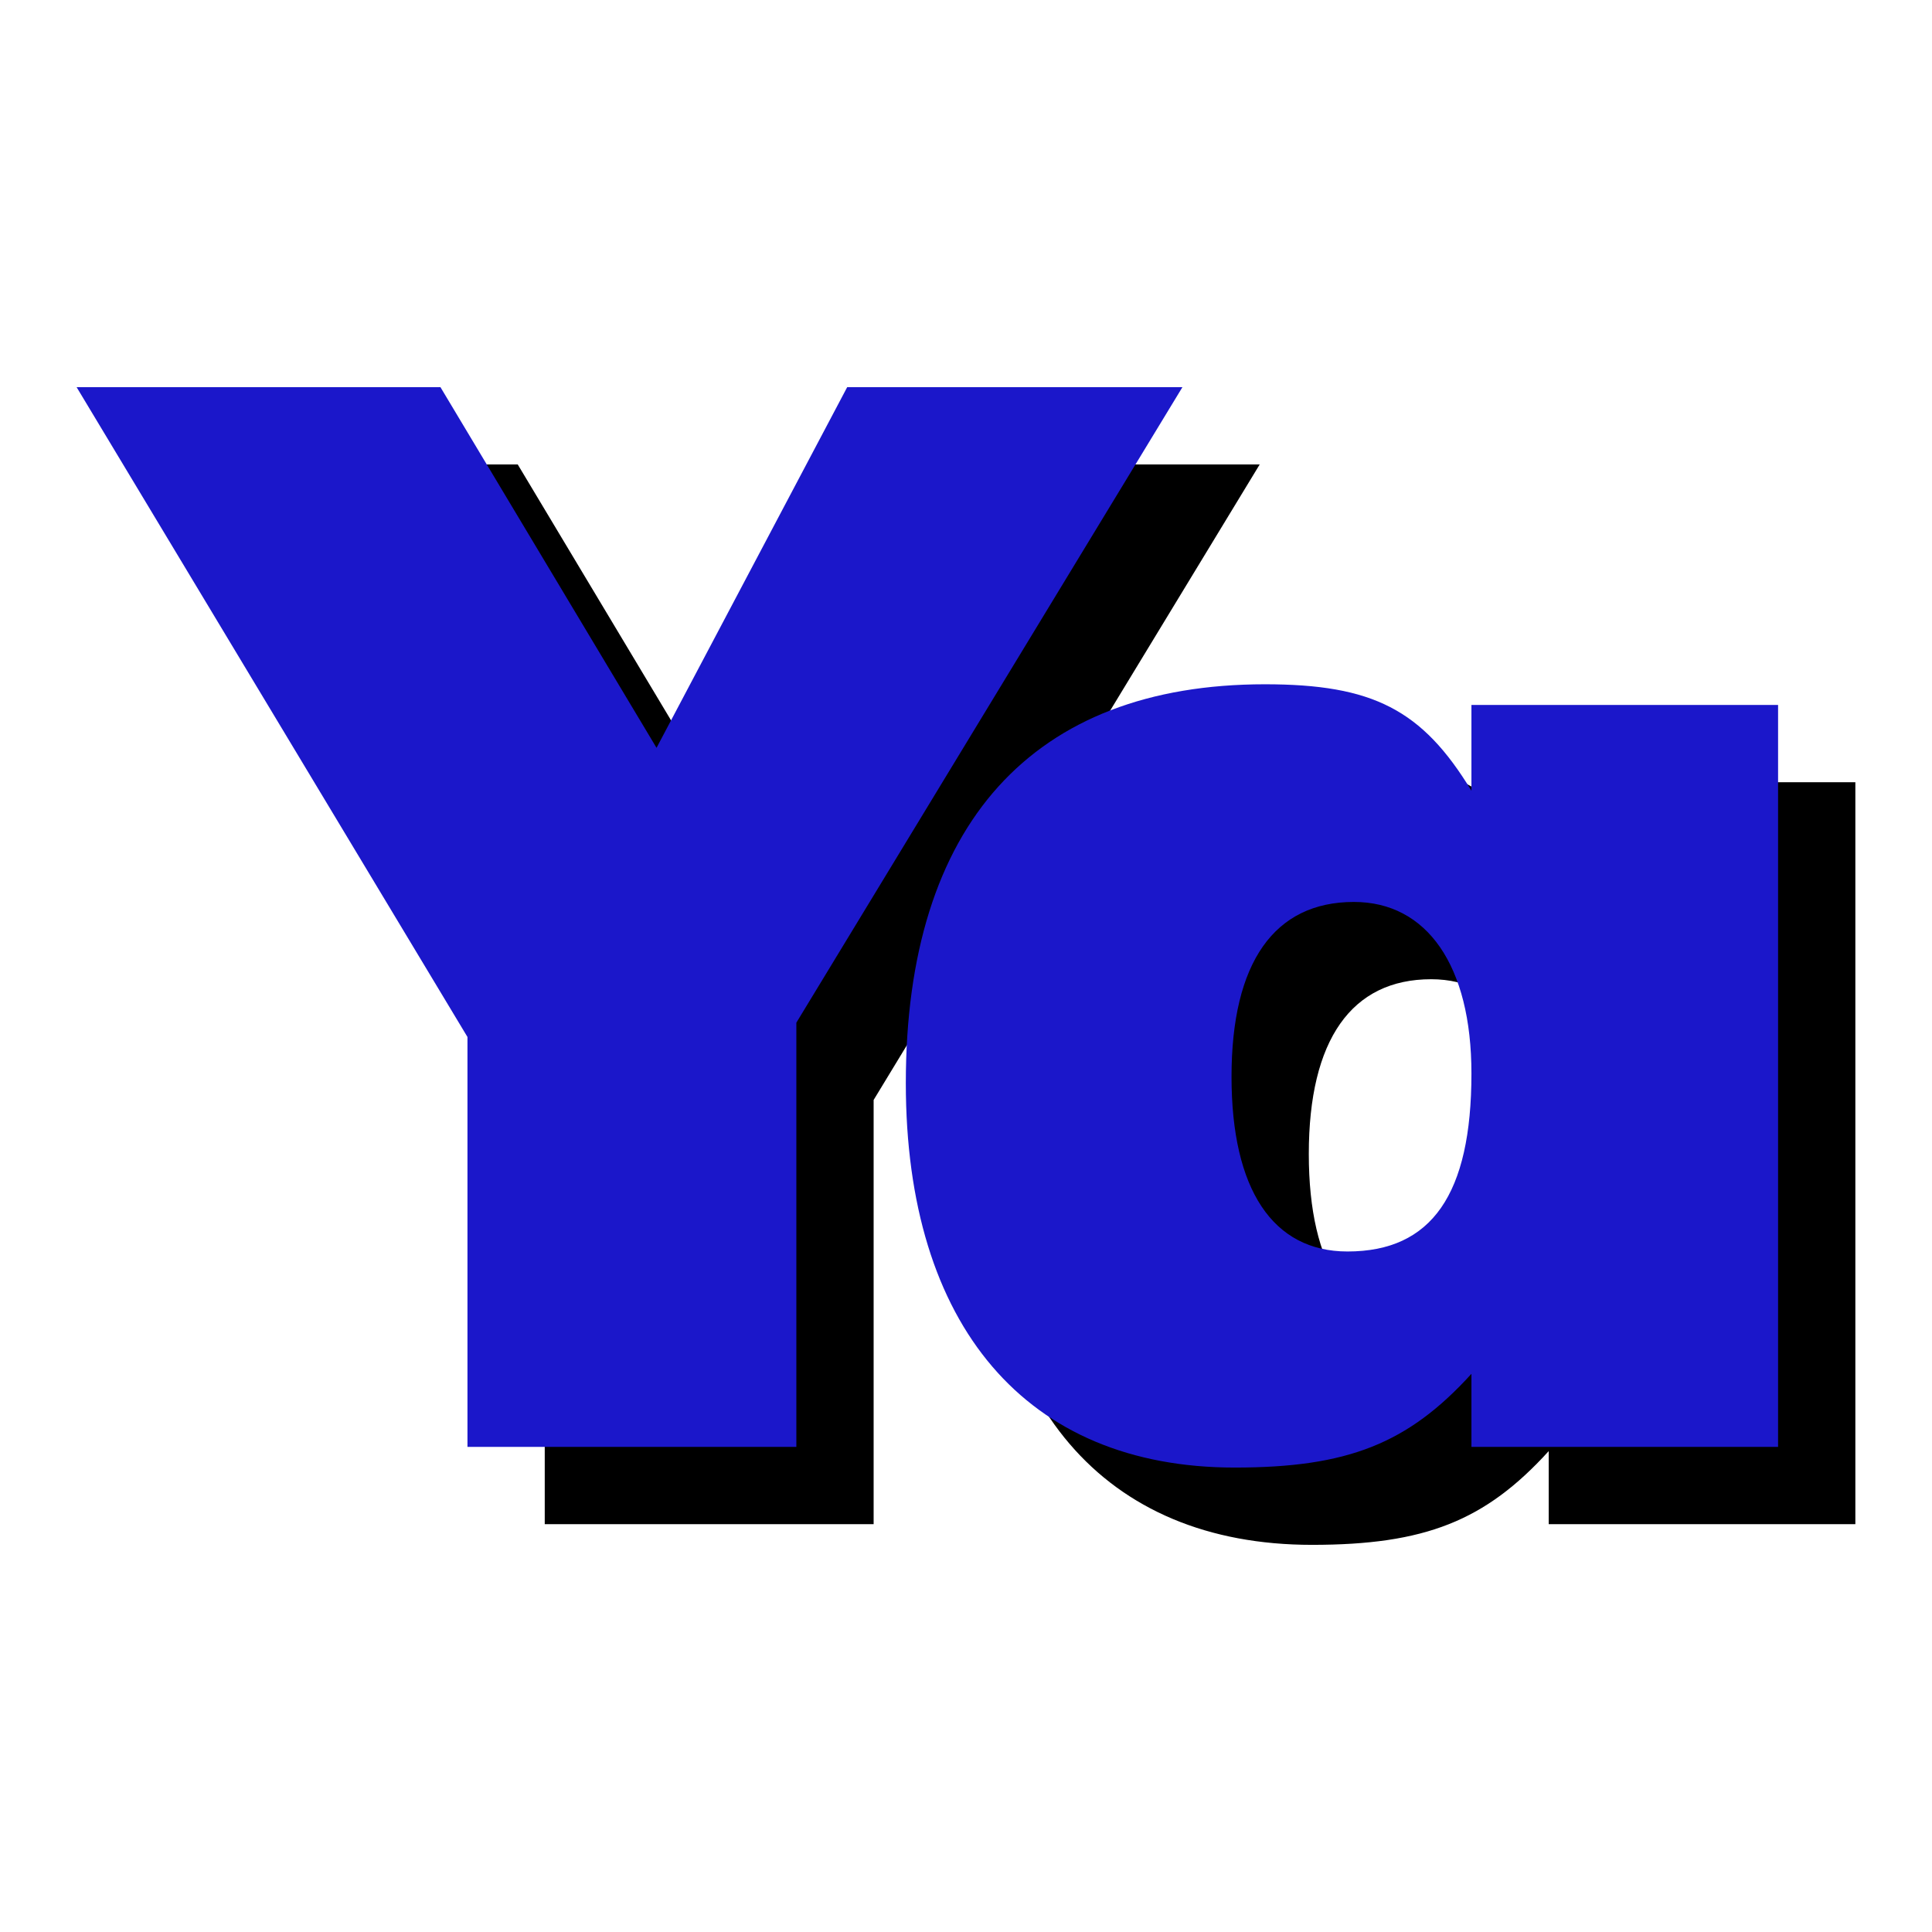 <?xml version="1.0" encoding="UTF-8" standalone="no"?>
<!-- Created with Inkscape (http://www.inkscape.org/) -->

<svg
   xmlns:dc="http://purl.org/dc/elements/1.1/"
   xmlns:cc="http://creativecommons.org/ns#"
   xmlns:rdf="http://www.w3.org/1999/02/22-rdf-syntax-ns#"
   xmlns:svg="http://www.w3.org/2000/svg"
   xmlns="http://www.w3.org/2000/svg"
   xmlns:sodipodi="http://sodipodi.sourceforge.net/DTD/sodipodi-0.dtd"
   xmlns:inkscape="http://www.inkscape.org/namespaces/inkscape"
   width="48"
   height="48"
   id="svg2"
   version="1.1"
   inkscape:version="0.48.2 r9819"
   sodipodi:docname="ru.svg">
  <defs
     id="defs4" />
  <sodipodi:namedview
     id="base"
     pagecolor="#ffffff"
     bordercolor="#666666"
     borderopacity="1.0"
     inkscape:pageopacity="0"
     inkscape:pageshadow="2"
     inkscape:zoom="4.3299648"
     inkscape:cx="35.026079"
     inkscape:cy="38.546185"
     inkscape:document-units="px"
     inkscape:current-layer="layer1"
     showgrid="false"
     inkscape:window-width="1366"
     inkscape:window-height="719"
     inkscape:window-x="0"
     inkscape:window-y="0"
     inkscape:window-maximized="1" />
  <g
     inkscape:label="Layer 1"
     inkscape:groupmode="layer"
     id="layer1"
     transform="translate(0,-1004.362)">
    <g
       id="g3884"
       transform="matrix(0.12,0,0,0.12,-0.678,923.496)">
      <g
         transform="translate(16,16)"
         id="g3870"
         style="fill:#000000;fill-opacity:1">
        <path
           d="m 181.052,754.041 -39.474,74.671 -44.737,-74.671 -75.329,0 80.921,134.539 0,84.868 68.092,0 0,-87.829 79.934,-131.579 -69.408,0"
           id="path3872"
           inkscape:connector-curvature="0"
           style="font-size:144px;font-style:normal;font-variant:normal;font-weight:normal;font-stretch:normal;line-height:125%;letter-spacing:0px;word-spacing:0px;fill:#000000;fill-opacity:1;stroke:none;font-family:URW Grotesk T;-inkscape-font-specification:URW Grotesk T" />
        <path
           d="m 373.782,819.831 -63.487,0 0,17.763 c -10.197,-16.776 -20.395,-22.039 -42.763,-22.039 -48.026,0 -74.342,28.947 -74.342,82.566 0,50.329 25,79.605 68.092,79.605 23.355,0 35.855,-4.934 49.013,-19.408 l 0,15.132 63.487,0 0,-153.618 m -87.829,40.789 c 15.132,0 24.342,13.158 24.342,35.526 0,25 -8.224,36.842 -25.658,36.842 -15.461,0 -24.013,-12.829 -24.013,-36.184 0,-23.684 8.882,-36.184 25.329,-36.184"
           id="path3874"
           inkscape:connector-curvature="0"
           style="font-size:144px;font-style:normal;font-variant:normal;font-weight:normal;font-stretch:normal;line-height:125%;letter-spacing:0px;word-spacing:0px;fill:#000000;fill-opacity:1;stroke:none;font-family:URW Grotesk T;-inkscape-font-specification:URW Grotesk T" />
      </g>
      <g
         style="fill:#1b17ca;fill-opacity:1"
         id="g3866">
        <path
           style="font-size:144px;font-style:normal;font-variant:normal;font-weight:normal;font-stretch:normal;line-height:125%;letter-spacing:0px;word-spacing:0px;fill:#1b17ca;fill-opacity:1;stroke:none;font-family:URW Grotesk T;-inkscape-font-specification:URW Grotesk T"
           inkscape:connector-curvature="0"
           id="path3841"
           d="m 181.052,754.041 -39.474,74.671 -44.737,-74.671 -75.329,0 80.921,134.539 0,84.868 68.092,0 0,-87.829 79.934,-131.579 -69.408,0" />
        <path
           style="font-size:144px;font-style:normal;font-variant:normal;font-weight:normal;font-stretch:normal;line-height:125%;letter-spacing:0px;word-spacing:0px;fill:#1b17ca;fill-opacity:1;stroke:none;font-family:URW Grotesk T;-inkscape-font-specification:URW Grotesk T"
           inkscape:connector-curvature="0"
           id="path3843"
           d="m 373.782,819.831 -63.487,0 0,17.763 c -10.197,-16.776 -20.395,-22.039 -42.763,-22.039 -48.026,0 -74.342,28.947 -74.342,82.566 0,50.329 25,79.605 68.092,79.605 23.355,0 35.855,-4.934 49.013,-19.408 l 0,15.132 63.487,0 0,-153.618 m -87.829,40.789 c 15.132,0 24.342,13.158 24.342,35.526 0,25 -8.224,36.842 -25.658,36.842 -15.461,0 -24.013,-12.829 -24.013,-36.184 0,-23.684 8.882,-36.184 25.329,-36.184" />
      </g>
    </g>
  </g>
</svg>
